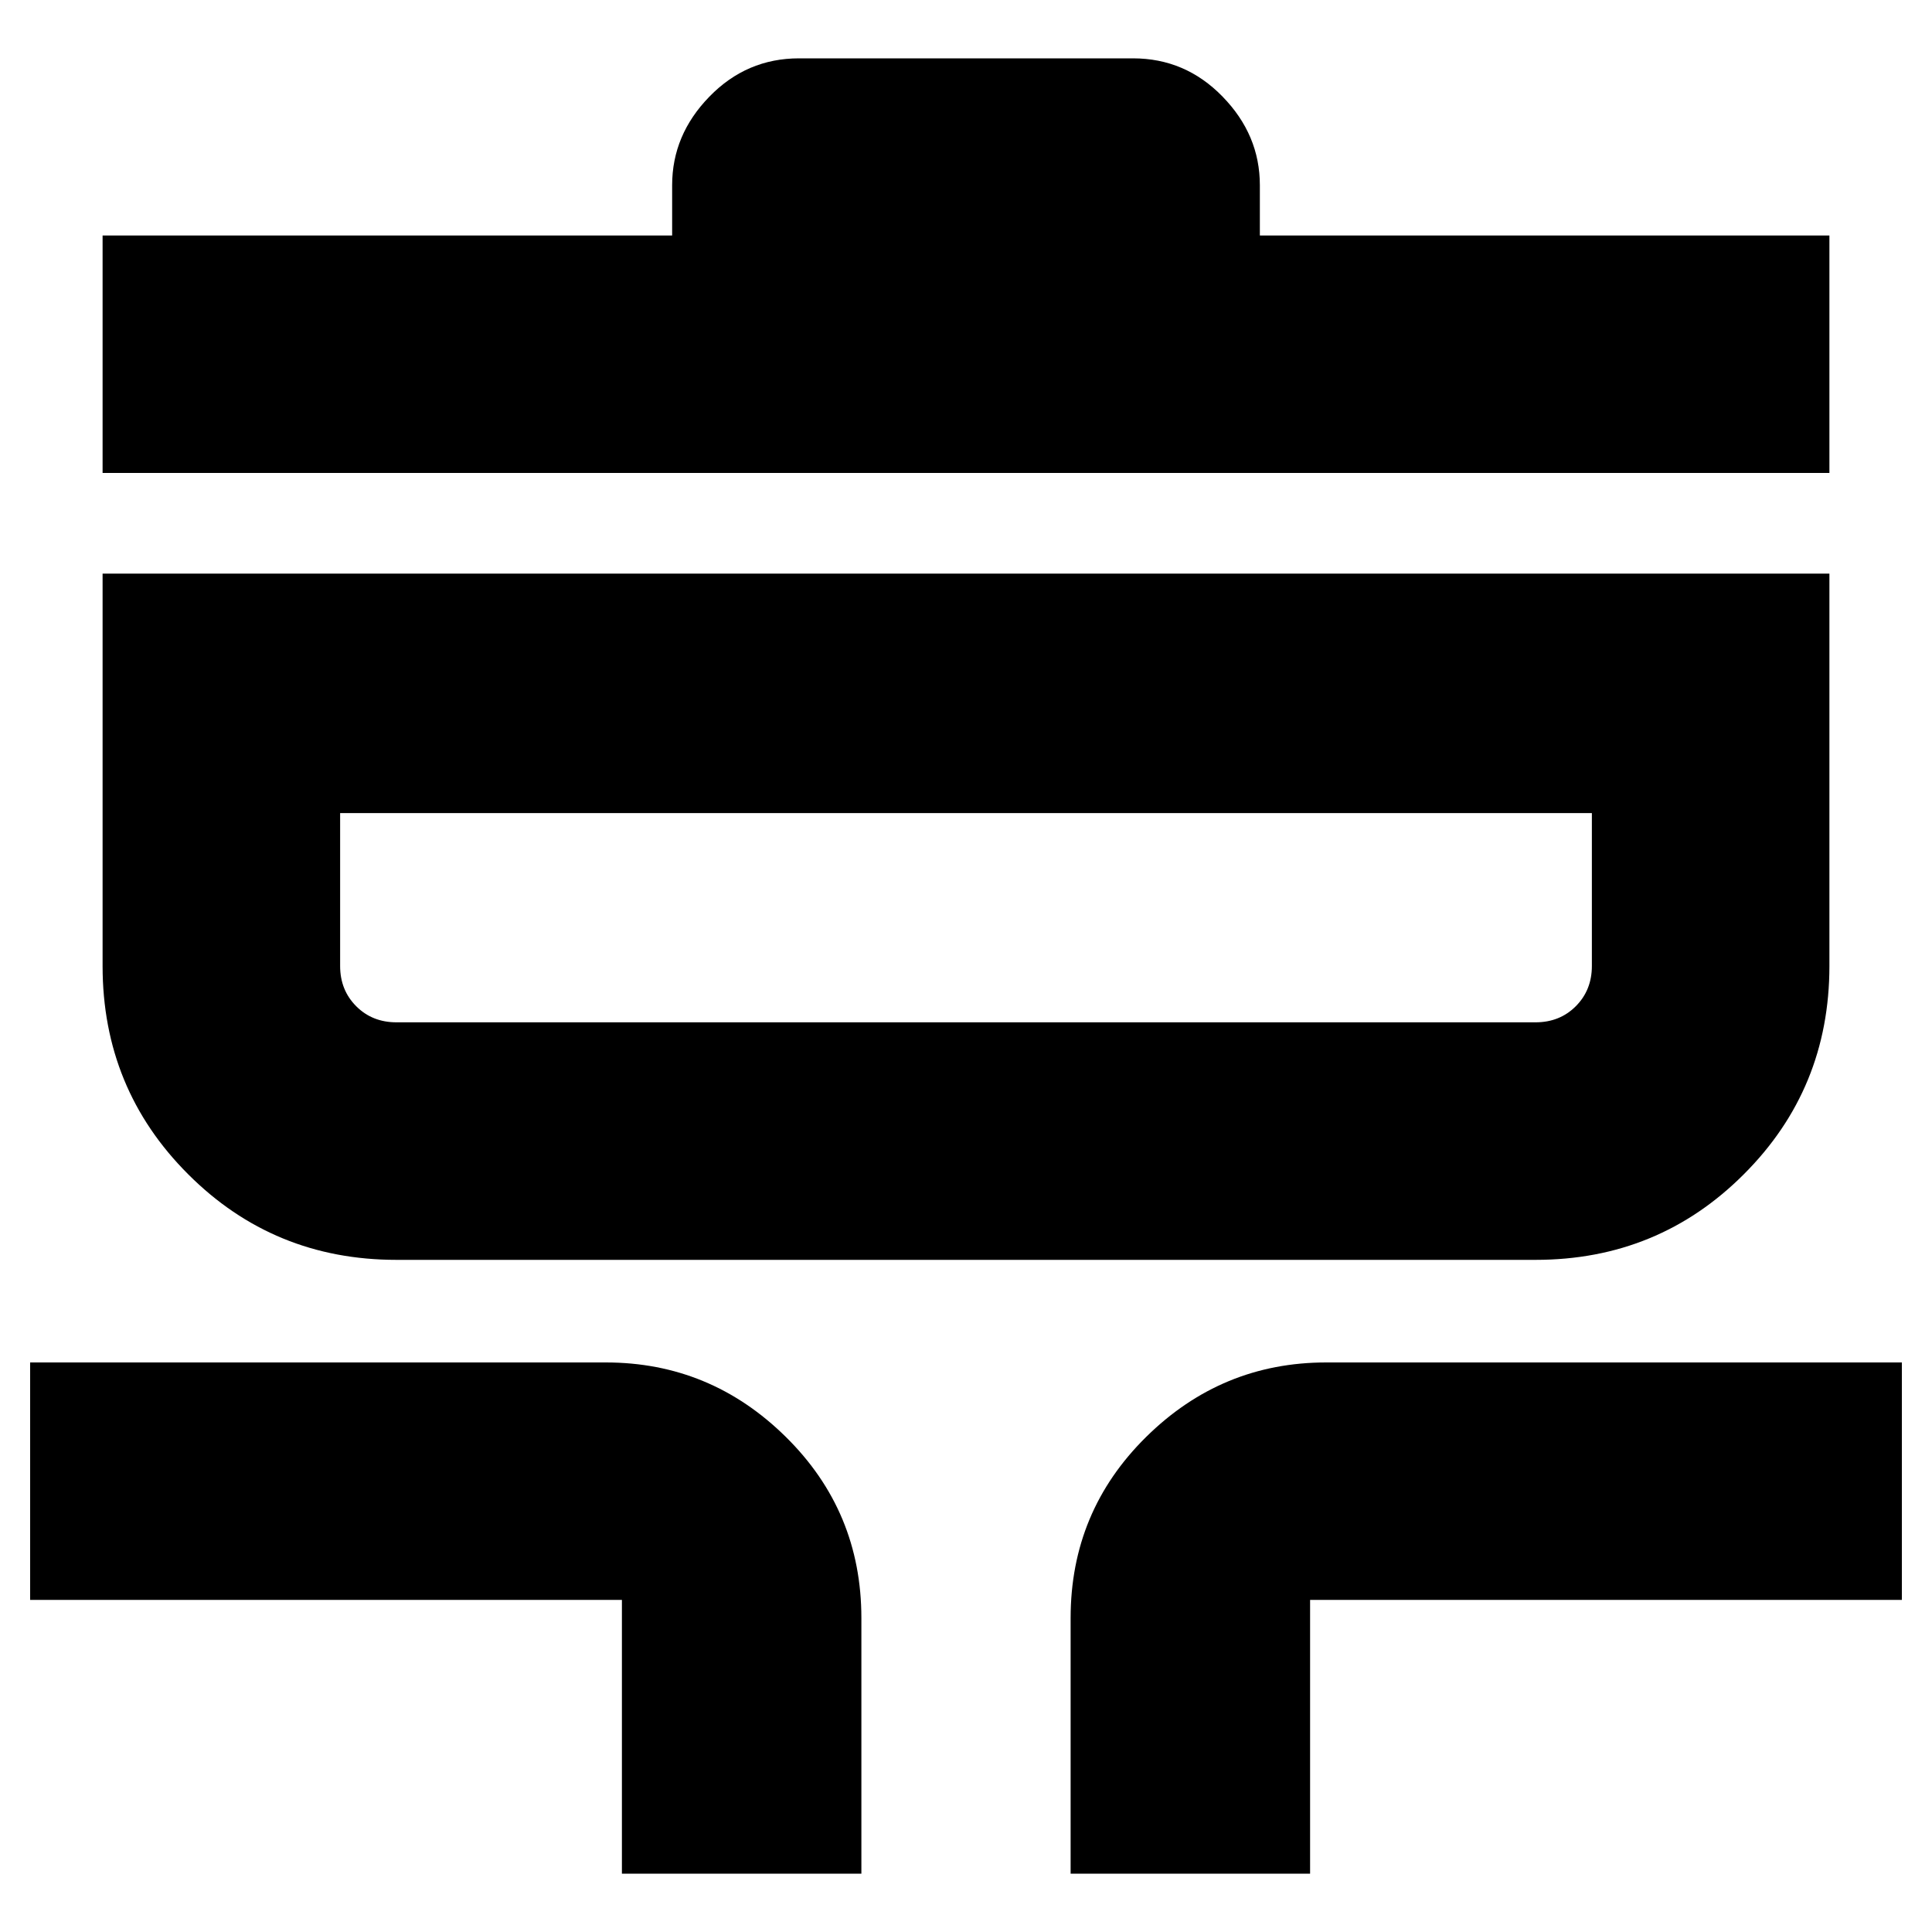 <svg xmlns="http://www.w3.org/2000/svg" height="20" width="20"><path d="M6.438 19.396v-2.834H.312v-2.458h5.959q1.083 0 1.864.771.782.771.782 1.875v2.646Zm4.645 0V16.75q0-1.104.782-1.875.781-.771 1.864-.771h5.959v2.458h-6.126v2.834Zm-6.979-6.354q-1.271 0-2.156-.886-.886-.885-.886-2.156V5.938h17.876V10q0 1.271-.886 2.156-.885.886-2.156.886Zm0-2.459h11.792q.25 0 .416-.166.167-.167.167-.417V8.417H3.521V10q0 .25.167.417.166.166.416.166ZM1.062 4.896V2.438h5.896v-.521q0-.521.386-.917.385-.396.927-.396h3.458q.542 0 .927.396.386.396.386.917v.521h5.896v2.458ZM10 9.5Z"/></svg>
